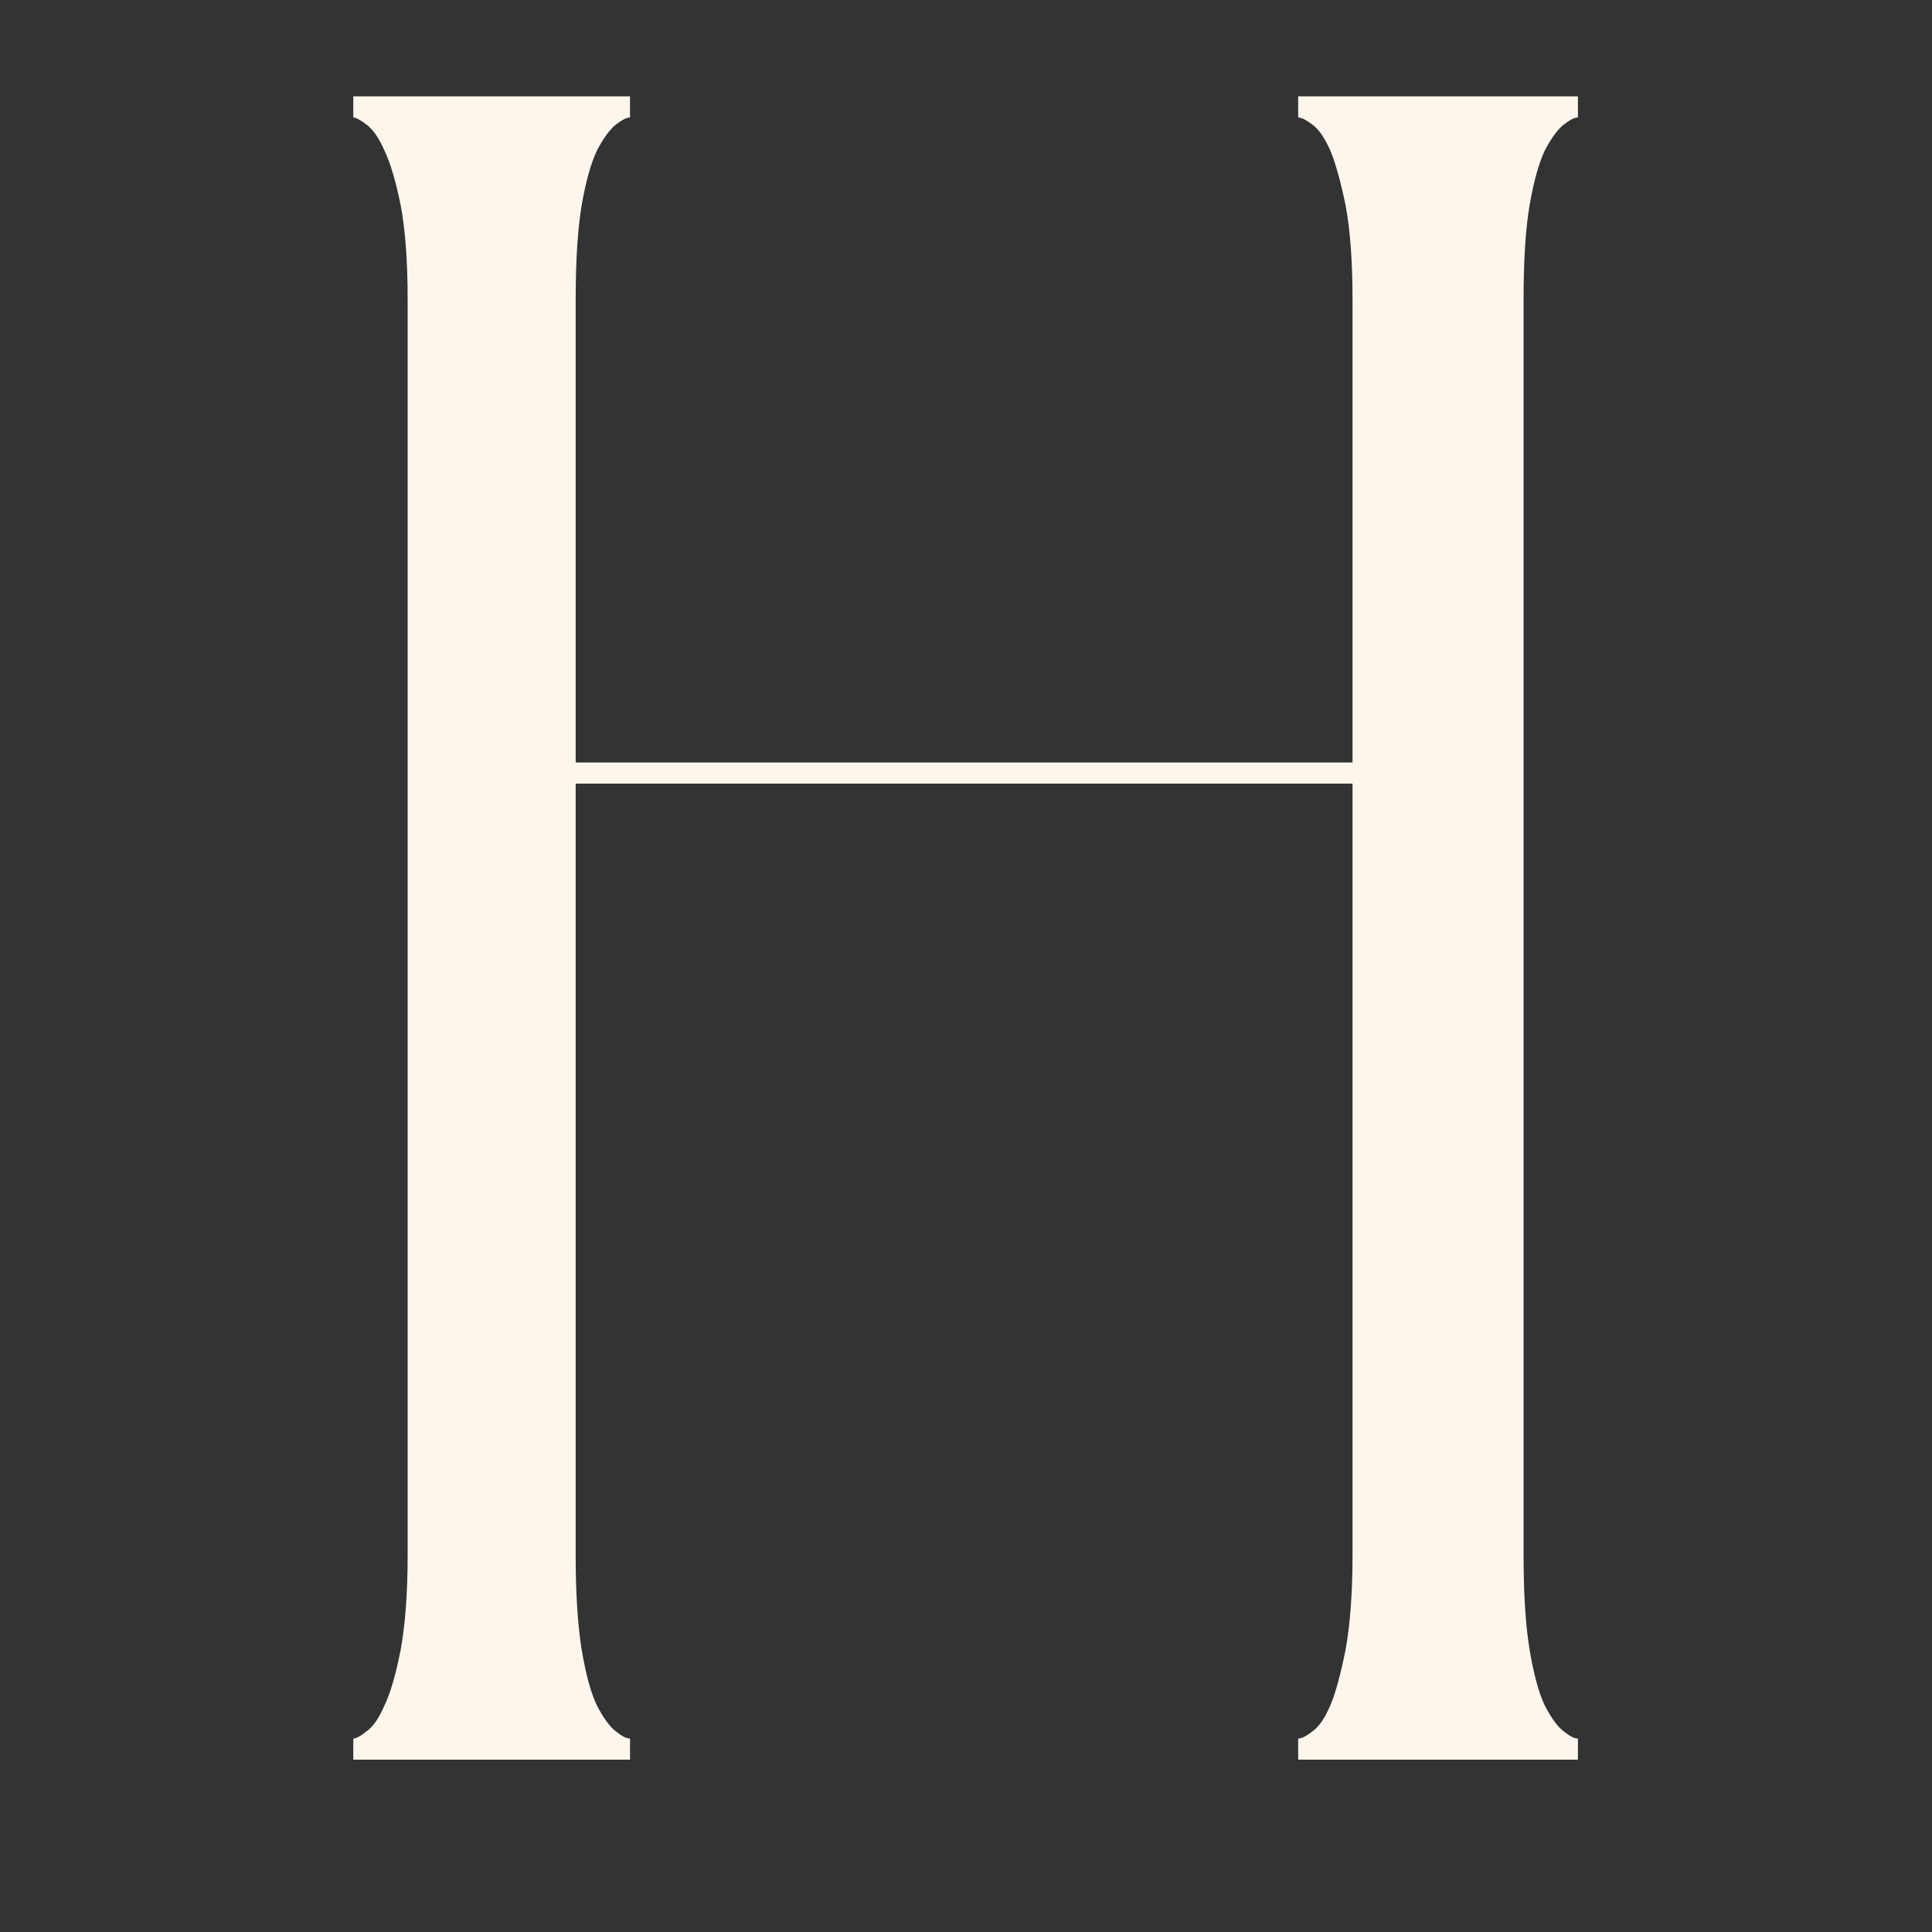 <svg xmlns="http://www.w3.org/2000/svg" xmlns:xlink="http://www.w3.org/1999/xlink" width="40" zoomAndPan="magnify" viewBox="0 0 30 30" height="40" preserveAspectRatio="xMidYMid meet" version="1.0"><rect x="0" y="0" width="30" height="30" fill="#333333" stroke="none"/><defs><g/></defs><g fill="#FDF6EC" fill-opacity="1"><g transform="translate(4.377, 27.324)"><g><path d="M 20.125 -25.5 C 20.07 -25.5 20 -25.461 19.906 -25.391 C 19.812 -25.316 19.711 -25.18 19.609 -24.984 C 19.516 -24.785 19.438 -24.504 19.375 -24.141 C 19.312 -23.773 19.281 -23.285 19.281 -22.672 L 19.281 -3.172 C 19.281 -2.578 19.312 -2.086 19.375 -1.703 C 19.438 -1.328 19.516 -1.039 19.609 -0.844 C 19.711 -0.645 19.812 -0.508 19.906 -0.438 C 20 -0.363 20.07 -0.328 20.125 -0.328 L 20.125 0 L 15.781 0 L 15.781 -0.328 C 15.832 -0.328 15.906 -0.363 16 -0.438 C 16.102 -0.508 16.195 -0.645 16.281 -0.844 C 16.363 -1.039 16.441 -1.328 16.516 -1.703 C 16.586 -2.086 16.625 -2.578 16.625 -3.172 L 16.625 -15.156 L 4.562 -15.156 L 4.562 -3.172 C 4.562 -2.578 4.594 -2.086 4.656 -1.703 C 4.719 -1.328 4.797 -1.039 4.891 -0.844 C 4.992 -0.645 5.094 -0.508 5.188 -0.438 C 5.281 -0.363 5.352 -0.328 5.406 -0.328 L 5.406 0 L 1.109 0 L 1.109 -0.328 C 1.148 -0.328 1.219 -0.363 1.312 -0.438 C 1.414 -0.508 1.508 -0.645 1.594 -0.844 C 1.688 -1.039 1.77 -1.328 1.844 -1.703 C 1.914 -2.086 1.953 -2.578 1.953 -3.172 L 1.953 -22.672 C 1.953 -23.285 1.914 -23.773 1.844 -24.141 C 1.77 -24.504 1.688 -24.785 1.594 -24.984 C 1.508 -25.18 1.414 -25.316 1.312 -25.391 C 1.219 -25.461 1.148 -25.5 1.109 -25.5 L 1.109 -25.828 L 5.406 -25.828 L 5.406 -25.5 C 5.352 -25.5 5.281 -25.461 5.188 -25.391 C 5.094 -25.316 4.992 -25.18 4.891 -24.984 C 4.797 -24.785 4.719 -24.504 4.656 -24.141 C 4.594 -23.773 4.562 -23.285 4.562 -22.672 L 4.562 -15.484 L 16.625 -15.484 L 16.625 -22.672 C 16.625 -23.285 16.586 -23.773 16.516 -24.141 C 16.441 -24.504 16.363 -24.785 16.281 -24.984 C 16.195 -25.18 16.102 -25.316 16 -25.391 C 15.906 -25.461 15.832 -25.5 15.781 -25.5 L 15.781 -25.828 L 20.125 -25.828 Z M 20.125 -25.5"/>
</g></g></g></svg>
